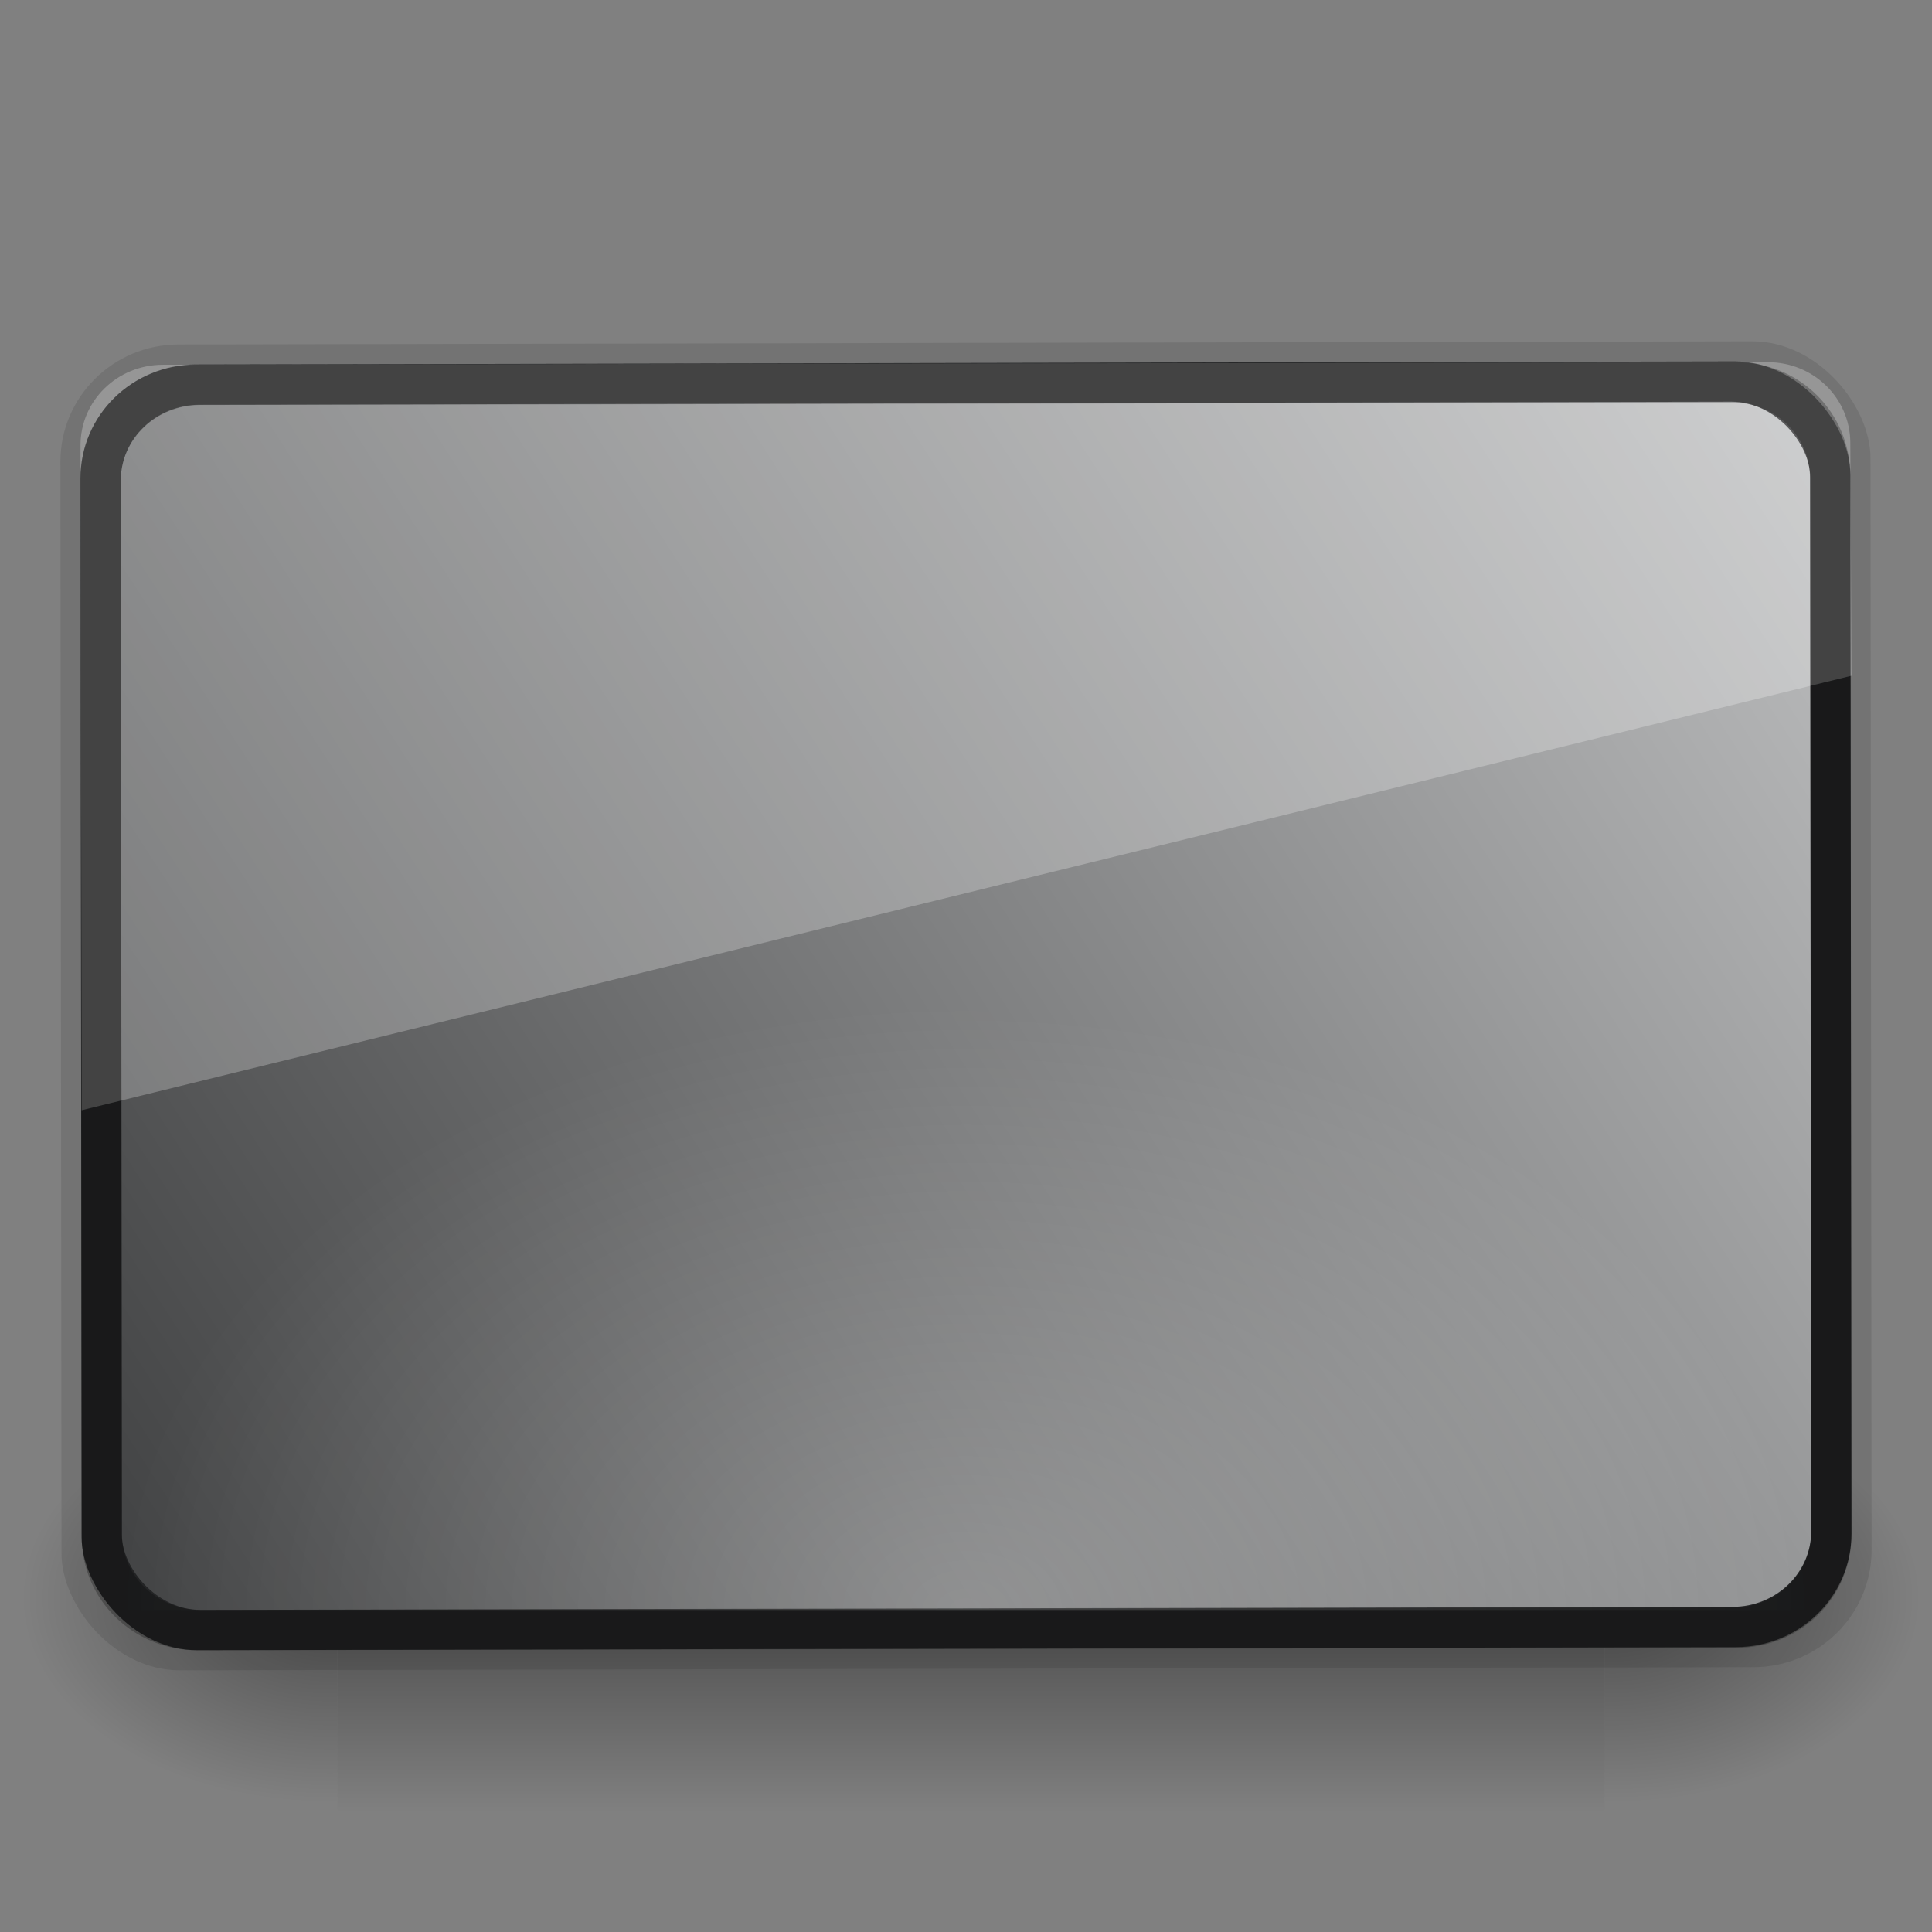 <?xml version="1.0" encoding="UTF-8" standalone="no"?>
<!-- Created with Inkscape (http://www.inkscape.org/) -->

<svg
   xmlns:dc="http://purl.org/dc/elements/1.1/"
   xmlns:cc="http://creativecommons.org/ns#"
   xmlns:rdf="http://www.w3.org/1999/02/22-rdf-syntax-ns#"
   xmlns:svg="http://www.w3.org/2000/svg"
   xmlns="http://www.w3.org/2000/svg"
   xmlns:xlink="http://www.w3.org/1999/xlink"
   xmlns:sodipodi="http://sodipodi.sourceforge.net/DTD/sodipodi-0.dtd"
   xmlns:inkscape="http://www.inkscape.org/namespaces/inkscape"
   width="96"
   height="96"
   id="svg8025"
   sodipodi:version="0.32"
   inkscape:version="0.48.3.1 r9886"
   sodipodi:docname="user-desktop.svg"
   inkscape:output_extension="org.inkscape.output.svg.inkscape"
   version="1.1">
  <rect width="100%" height="100%" fill="#808080" stroke="none"/>
  <defs
     id="defs8027">
    <linearGradient
       id="linearGradient5687">
      <stop
         style="stop-color:#ffffff;stop-opacity:1;"
         offset="0"
         id="stop5689" />
      <stop
         style="stop-color:#ffffff;stop-opacity:0;"
         offset="1"
         id="stop5691" />
    </linearGradient>
    <linearGradient
       id="linearGradient2699">
      <stop
         style="stop-color:#babbbc;stop-opacity:1"
         offset="0"
         id="stop2701" />
      <stop
         style="stop-color:#434445;stop-opacity:1;"
         offset="1"
         id="stop2703" />
    </linearGradient>
    <linearGradient
       id="linearGradient5048-5">
      <stop
         style="stop-color:black;stop-opacity:0;"
         offset="0"
         id="stop5050-6" />
      <stop
         id="stop5056-8"
         offset="0.5"
         style="stop-color:black;stop-opacity:1;" />
      <stop
         style="stop-color:black;stop-opacity:0;"
         offset="1"
         id="stop5052-5" />
    </linearGradient>
    <linearGradient
       inkscape:collect="always"
       id="linearGradient5060-8">
      <stop
         style="stop-color:black;stop-opacity:1;"
         offset="0"
         id="stop5062-4" />
      <stop
         style="stop-color:black;stop-opacity:0;"
         offset="1"
         id="stop5064-3" />
    </linearGradient>
    <linearGradient
       inkscape:collect="always"
       xlink:href="#linearGradient5048-5"
       id="linearGradient3081"
       gradientUnits="userSpaceOnUse"
       gradientTransform="matrix(2.774,0,0,1.97,-1892.179,-872.885)"
       x1="302.857"
       y1="366.648"
       x2="302.857"
       y2="609.505" />
    <radialGradient
       inkscape:collect="always"
       xlink:href="#linearGradient5060-8"
       id="radialGradient3083"
       gradientUnits="userSpaceOnUse"
       gradientTransform="matrix(2.774,0,0,1.97,-1891.633,-872.885)"
       cx="605.714"
       cy="486.648"
       fx="605.714"
       fy="486.648"
       r="117.143" />
    <radialGradient
       inkscape:collect="always"
       xlink:href="#linearGradient5060-8"
       id="radialGradient3085"
       gradientUnits="userSpaceOnUse"
       gradientTransform="matrix(-2.774,0,0,1.97,112.762,-872.885)"
       cx="605.714"
       cy="486.648"
       fx="605.714"
       fy="486.648"
       r="117.143" />
    <radialGradient
       inkscape:collect="always"
       xlink:href="#linearGradient5687"
       id="radialGradient3014"
       gradientUnits="userSpaceOnUse"
       gradientTransform="matrix(2.333,0,0,1.667,-8,-41.333)"
       cx="24"
       cy="44"
       fx="24"
       fy="44"
       r="18" />
    <linearGradient
       inkscape:collect="always"
       xlink:href="#linearGradient2699"
       id="linearGradient3017"
       gradientUnits="userSpaceOnUse"
       gradientTransform="matrix(1.909,0,0,1.875,-2.23,44.872)"
       x1="-45.956"
       y1="-11.072"
       x2="-1.992"
       y2="-39.003" />
  </defs>
  <sodipodi:namedview
     id="base"
     pagecolor="#ffffff"
     bordercolor="#666666"
     borderopacity="1.0"
     inkscape:pageopacity="0.0"
     inkscape:pageshadow="2"
     inkscape:zoom="5.1875004"
     inkscape:cx="48"
     inkscape:cy="47.999996"
     inkscape:current-layer="layer1"
     showgrid="true"
     inkscape:grid-bbox="true"
     inkscape:document-units="px"
     inkscape:window-width="1012"
     inkscape:window-height="718"
     inkscape:window-x="138"
     inkscape:window-y="118"
     inkscape:object-paths="true"
     inkscape:snap-midpoints="true"
     inkscape:window-maximized="0"
     fit-margin-top="0"
     fit-margin-left="0"
     fit-margin-right="0"
     fit-margin-bottom="0"
     inkscape:snap-intersection-paths="true"
     inkscape:object-nodes="true"
     inkscape:snap-smooth-nodes="true"
     inkscape:snap-object-midpoints="true"
     inkscape:snap-center="true" />
  <g
     id="layer1"
     inkscape:label="Layer 1"
     inkscape:groupmode="layer"
     transform="translate(5.3561751e-6,48)">
    <g
       id="g3045">
      <g
         style="display:inline"
         transform="matrix(0.047,0,0,0.044,90.053,27.616)"
         id="g13071">
        <rect
           style="opacity:0.402;fill:url(#linearGradient3081);fill-opacity:1;fill-rule:nonzero;stroke:none;stroke-width:1;marker:none;visibility:visible;display:inline;overflow:visible"
           id="rect13073"
           width="1339.633"
           height="478.357"
           x="-1559.252"
           y="-150.697" />
        <path
           style="opacity:0.402;fill:url(#radialGradient3083);fill-opacity:1;fill-rule:nonzero;stroke:none;stroke-width:1;marker:none;visibility:visible;display:inline;overflow:visible"
           d="m -219.619,-150.68 c 0,0 0,478.331 0,478.331 142.874,0.9 345.4,-107.17 345.4,-239.196 0,-132.027 -159.437,-239.135 -345.4,-239.135 z"
           id="path13075"
           sodipodi:nodetypes="cccc"
           inkscape:connector-curvature="0" />
        <path
           sodipodi:nodetypes="cccc"
           id="path13077"
           d="m -1559.252,-150.68 c 0,0 0,478.331 0,478.331 -142.874,0.9 -345.4,-107.17 -345.4,-239.196 0,-132.027 159.437,-239.135 345.4,-239.135 z"
           style="opacity:0.402;fill:url(#radialGradient3085);fill-opacity:1;fill-rule:nonzero;stroke:none;stroke-width:1;marker:none;visibility:visible;display:inline;overflow:visible"
           inkscape:connector-curvature="0" />
      </g>
      <g
         id="g3036">
        <rect
           style="opacity:0.1;fill:#000000;fill-opacity:1;stroke:none"
           id="rect3047"
           transform="matrix(-1,0.002,-0.001,-1,0,0)"
           y="-35.014"
           x="-92.969"
           height="65.878"
           width="89.942"
           ry="5.813"
           rx="5.866" />
        <g
           id="g3025">
          <rect
             style="fill:#212223;fill-opacity:1;stroke:none"
             id="rect3803"
             transform="matrix(-1,0.002,-0.001,-1,0,0)"
             y="-34.015"
             x="-91.97"
             height="63.882"
             width="87.944"
             ry="5.637"
             rx="5.735" />
          <rect
             rx="3.907"
             ry="3.751"
             width="83.944"
             height="59.882"
             x="-89.97"
             y="-32.015"
             transform="matrix(-1,0.002,-0.001,-1,0,0)"
             id="rect3580"
             style="fill:url(#linearGradient3017);fill-opacity:1;stroke:none" />
          <path
             id="rect3466"
             d="m 6,-28 84,0 0,60 -84,0 z"
             style="opacity:0.25;fill:url(#radialGradient3014);fill-opacity:1;fill-rule:evenodd;stroke:none;display:inline;enable-background:new"
             inkscape:connector-curvature="0" />
          <path
             sodipodi:nodetypes="csssscc"
             inkscape:connector-curvature="0"
             id="rect3909"
             d="M 4.059,7.166 4,-25.867 c -0.004,-2.216 1.821,-4.003 4.089,-4.007 L 87.843,-30 c 2.268,-0.004 4.086,1.778 4.098,3.994 l 0.059,11.583 z"
             style="opacity:0.25;fill:#ffffff;fill-opacity:1;stroke:none" />
          <path
             inkscape:connector-curvature="0"
             id="rect3871"
             d="m 86.25,-30 -76.5,0.125 c -3.177,0.005 -5.753,2.502 -5.75,5.625 l 0.062,52.625 c 0.003,3.123 2.573,5.63 5.75,5.625 l 76.5,-0.125 c 3.177,-0.005 5.691,-2.502 5.687,-5.625 l -0.062,-52.625 c -0.003,-3.123 -2.51,-5.63 -5.687,-5.625 z m -0.188,2 c 2.165,-0.003 3.873,1.672 3.875,3.75 l 0.062,52.375 c 0.002,2.078 -1.71,3.747 -3.875,3.75 l -76.125,0.125 c -2.165,0.003 -3.935,-1.672 -3.937,-3.75 l -0.062,-52.375 c -0.002,-2.078 1.773,-3.747 3.937,-3.75 l 76.125,-0.125 z"
             style="opacity:0.25;fill:#000000;fill-opacity:1;stroke:none" />
        </g>
      </g>
    </g>
  </g>
</svg>
